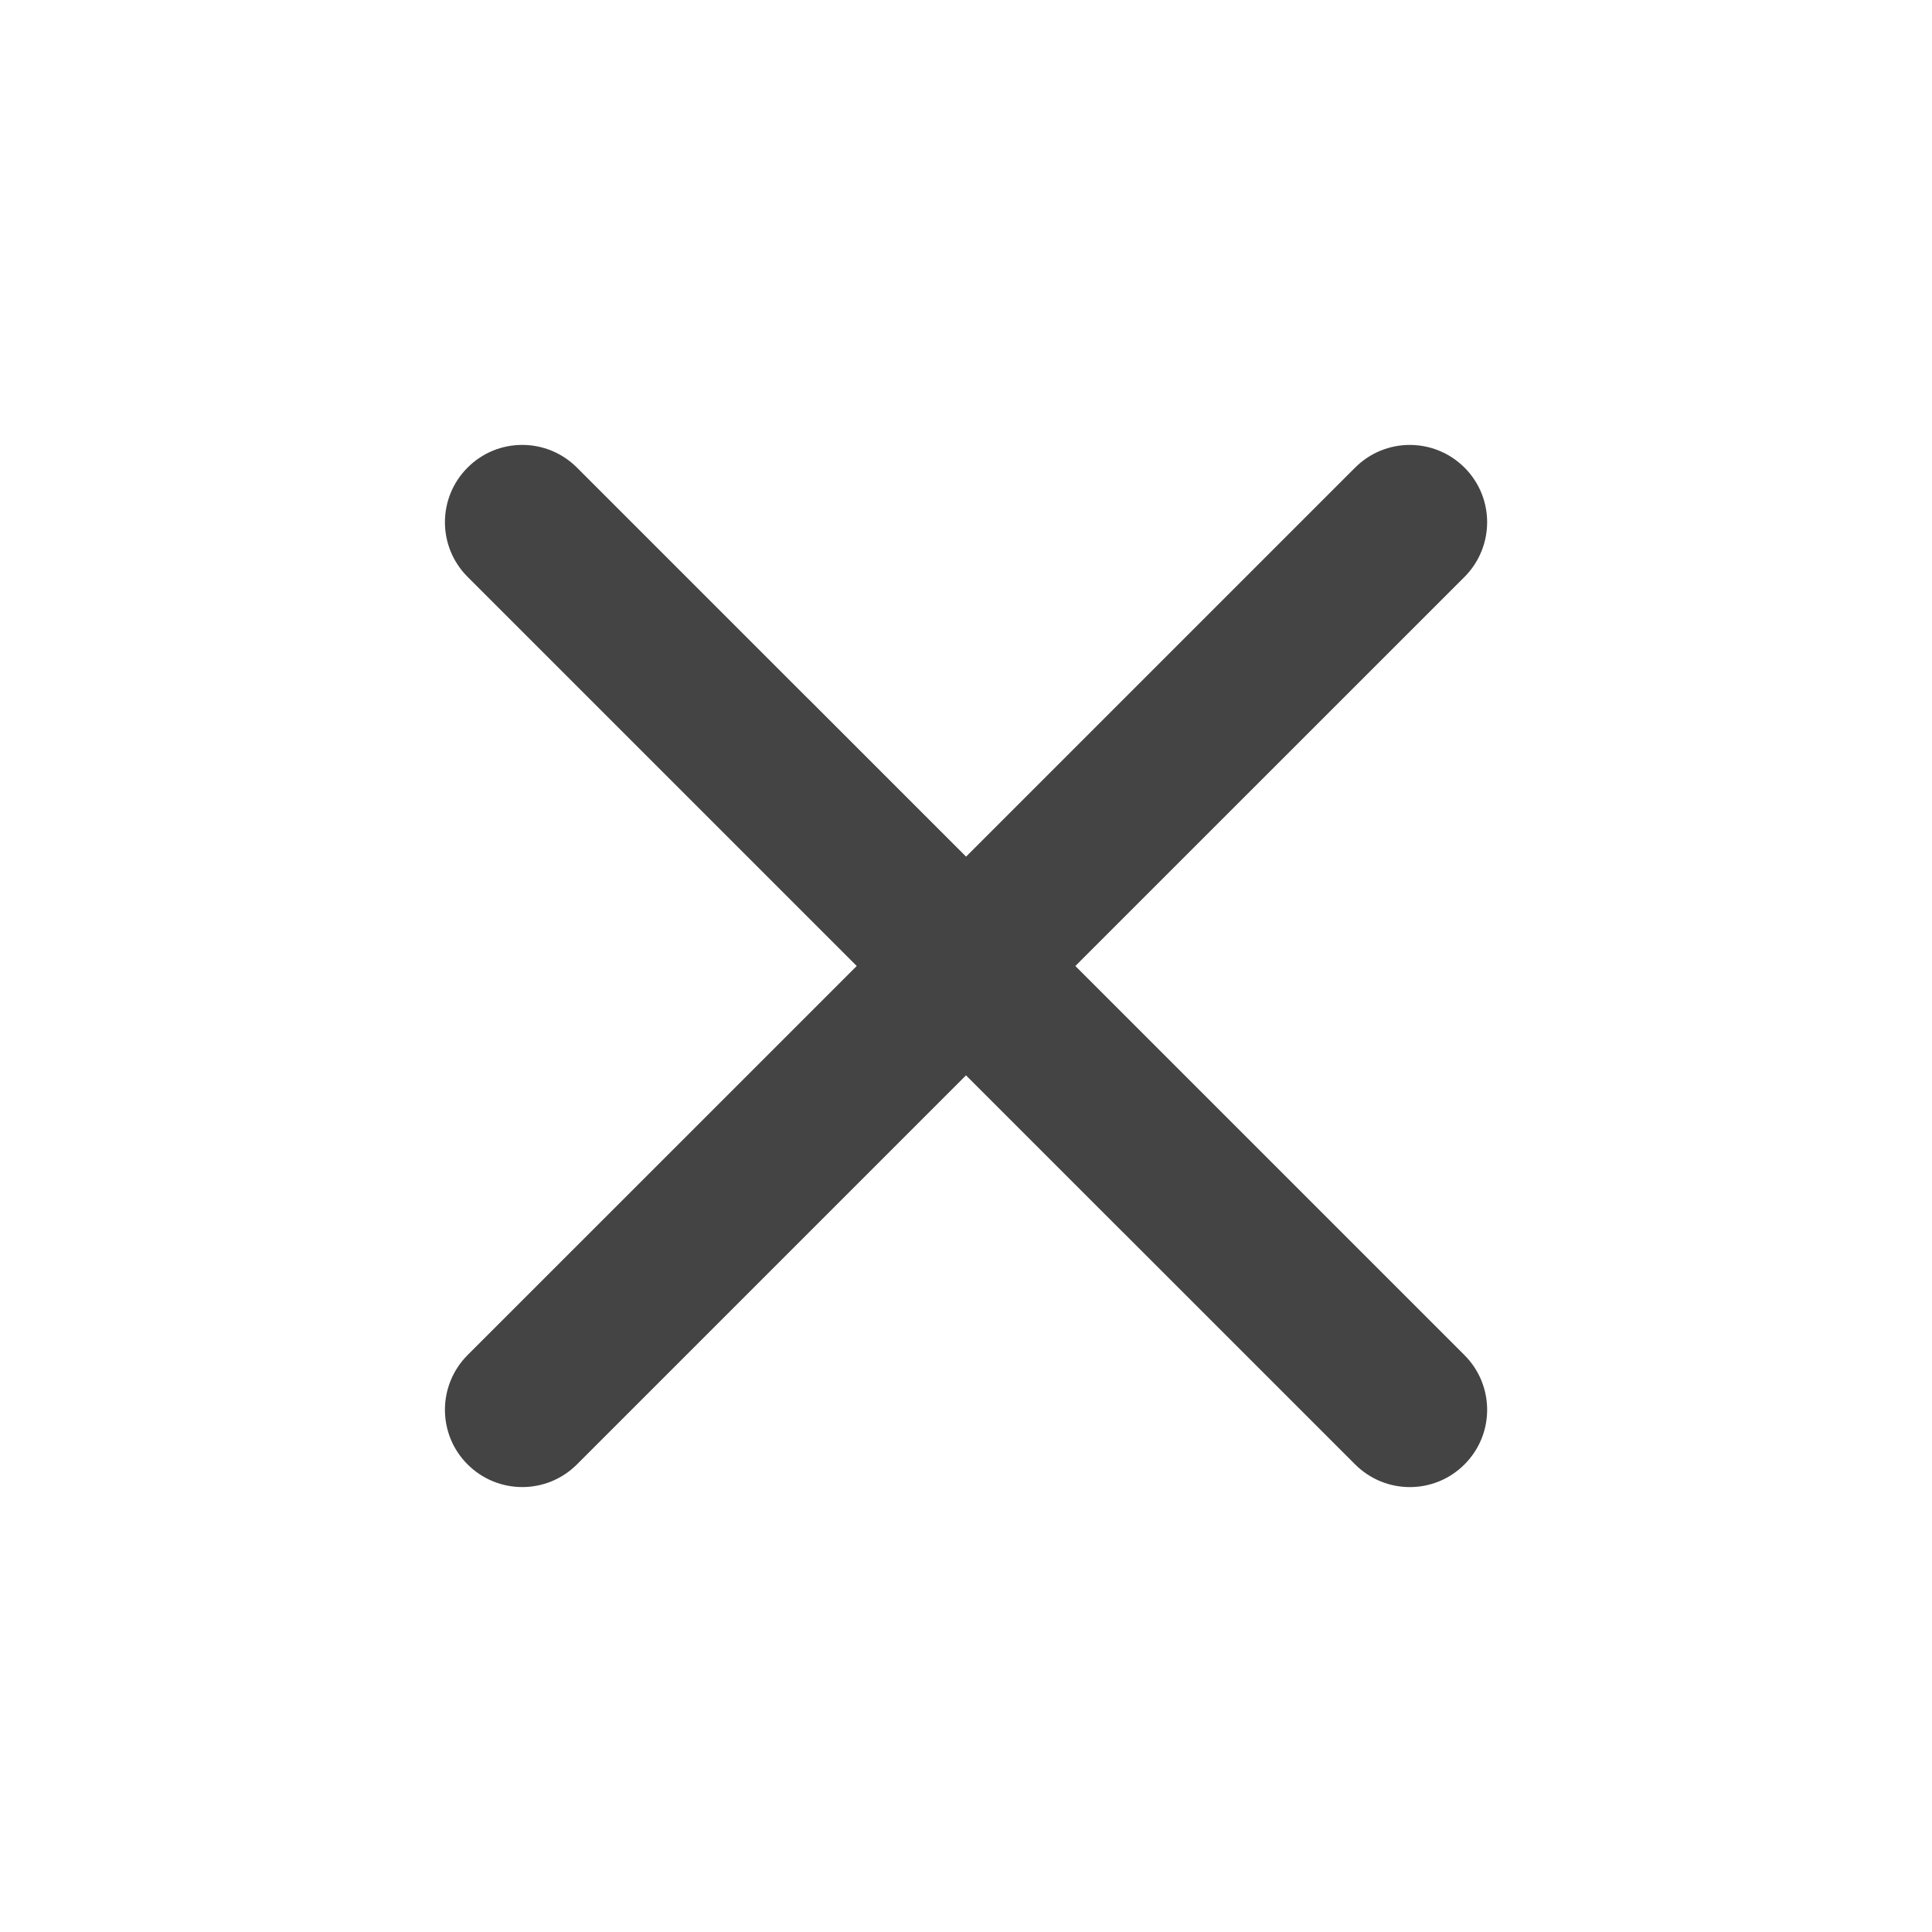 <?xml version="1.0" encoding="utf-8"?>
<!-- Generator: Adobe Illustrator 15.0.0, SVG Export Plug-In . SVG Version: 6.00 Build 0)  -->
<!DOCTYPE svg PUBLIC "-//W3C//DTD SVG 1.1//EN" "http://www.w3.org/Graphics/SVG/1.1/DTD/svg11.dtd">
<svg version="1.1" id="Layer_1" xmlns="http://www.w3.org/2000/svg" xmlns:xlink="http://www.w3.org/1999/xlink" x="0px" y="0px"
	 width="25px" height="25px" viewBox="0 0 25 25" enable-background="new 0 0 25 25" xml:space="preserve">
<path fill="#444444" d="M18.95,17.535L13.915,12.5l0.793-0.793l4.243-4.242c0.389-0.391,0.391-1.023,0-1.414
	c-0.393-0.392-1.025-0.391-1.416,0l-5.034,5.034L10.466,9.05c-0.001-0.001-0.003-0.001-0.004-0.003L7.465,6.05
	c-0.391-0.39-1.023-0.391-1.414,0c-0.392,0.392-0.391,1.024,0,1.415l5.035,5.035l-0.793,0.793L6.05,17.535
	c-0.389,0.391-0.391,1.023,0,1.414c0.393,0.392,1.025,0.391,1.416,0l5.034-5.034l2.035,2.035c0.001,0.001,0.003,0.001,0.004,0.003
	l2.997,2.997c0.391,0.39,1.023,0.391,1.414,0C19.342,18.559,19.341,17.926,18.95,17.535z"/>
</svg>
